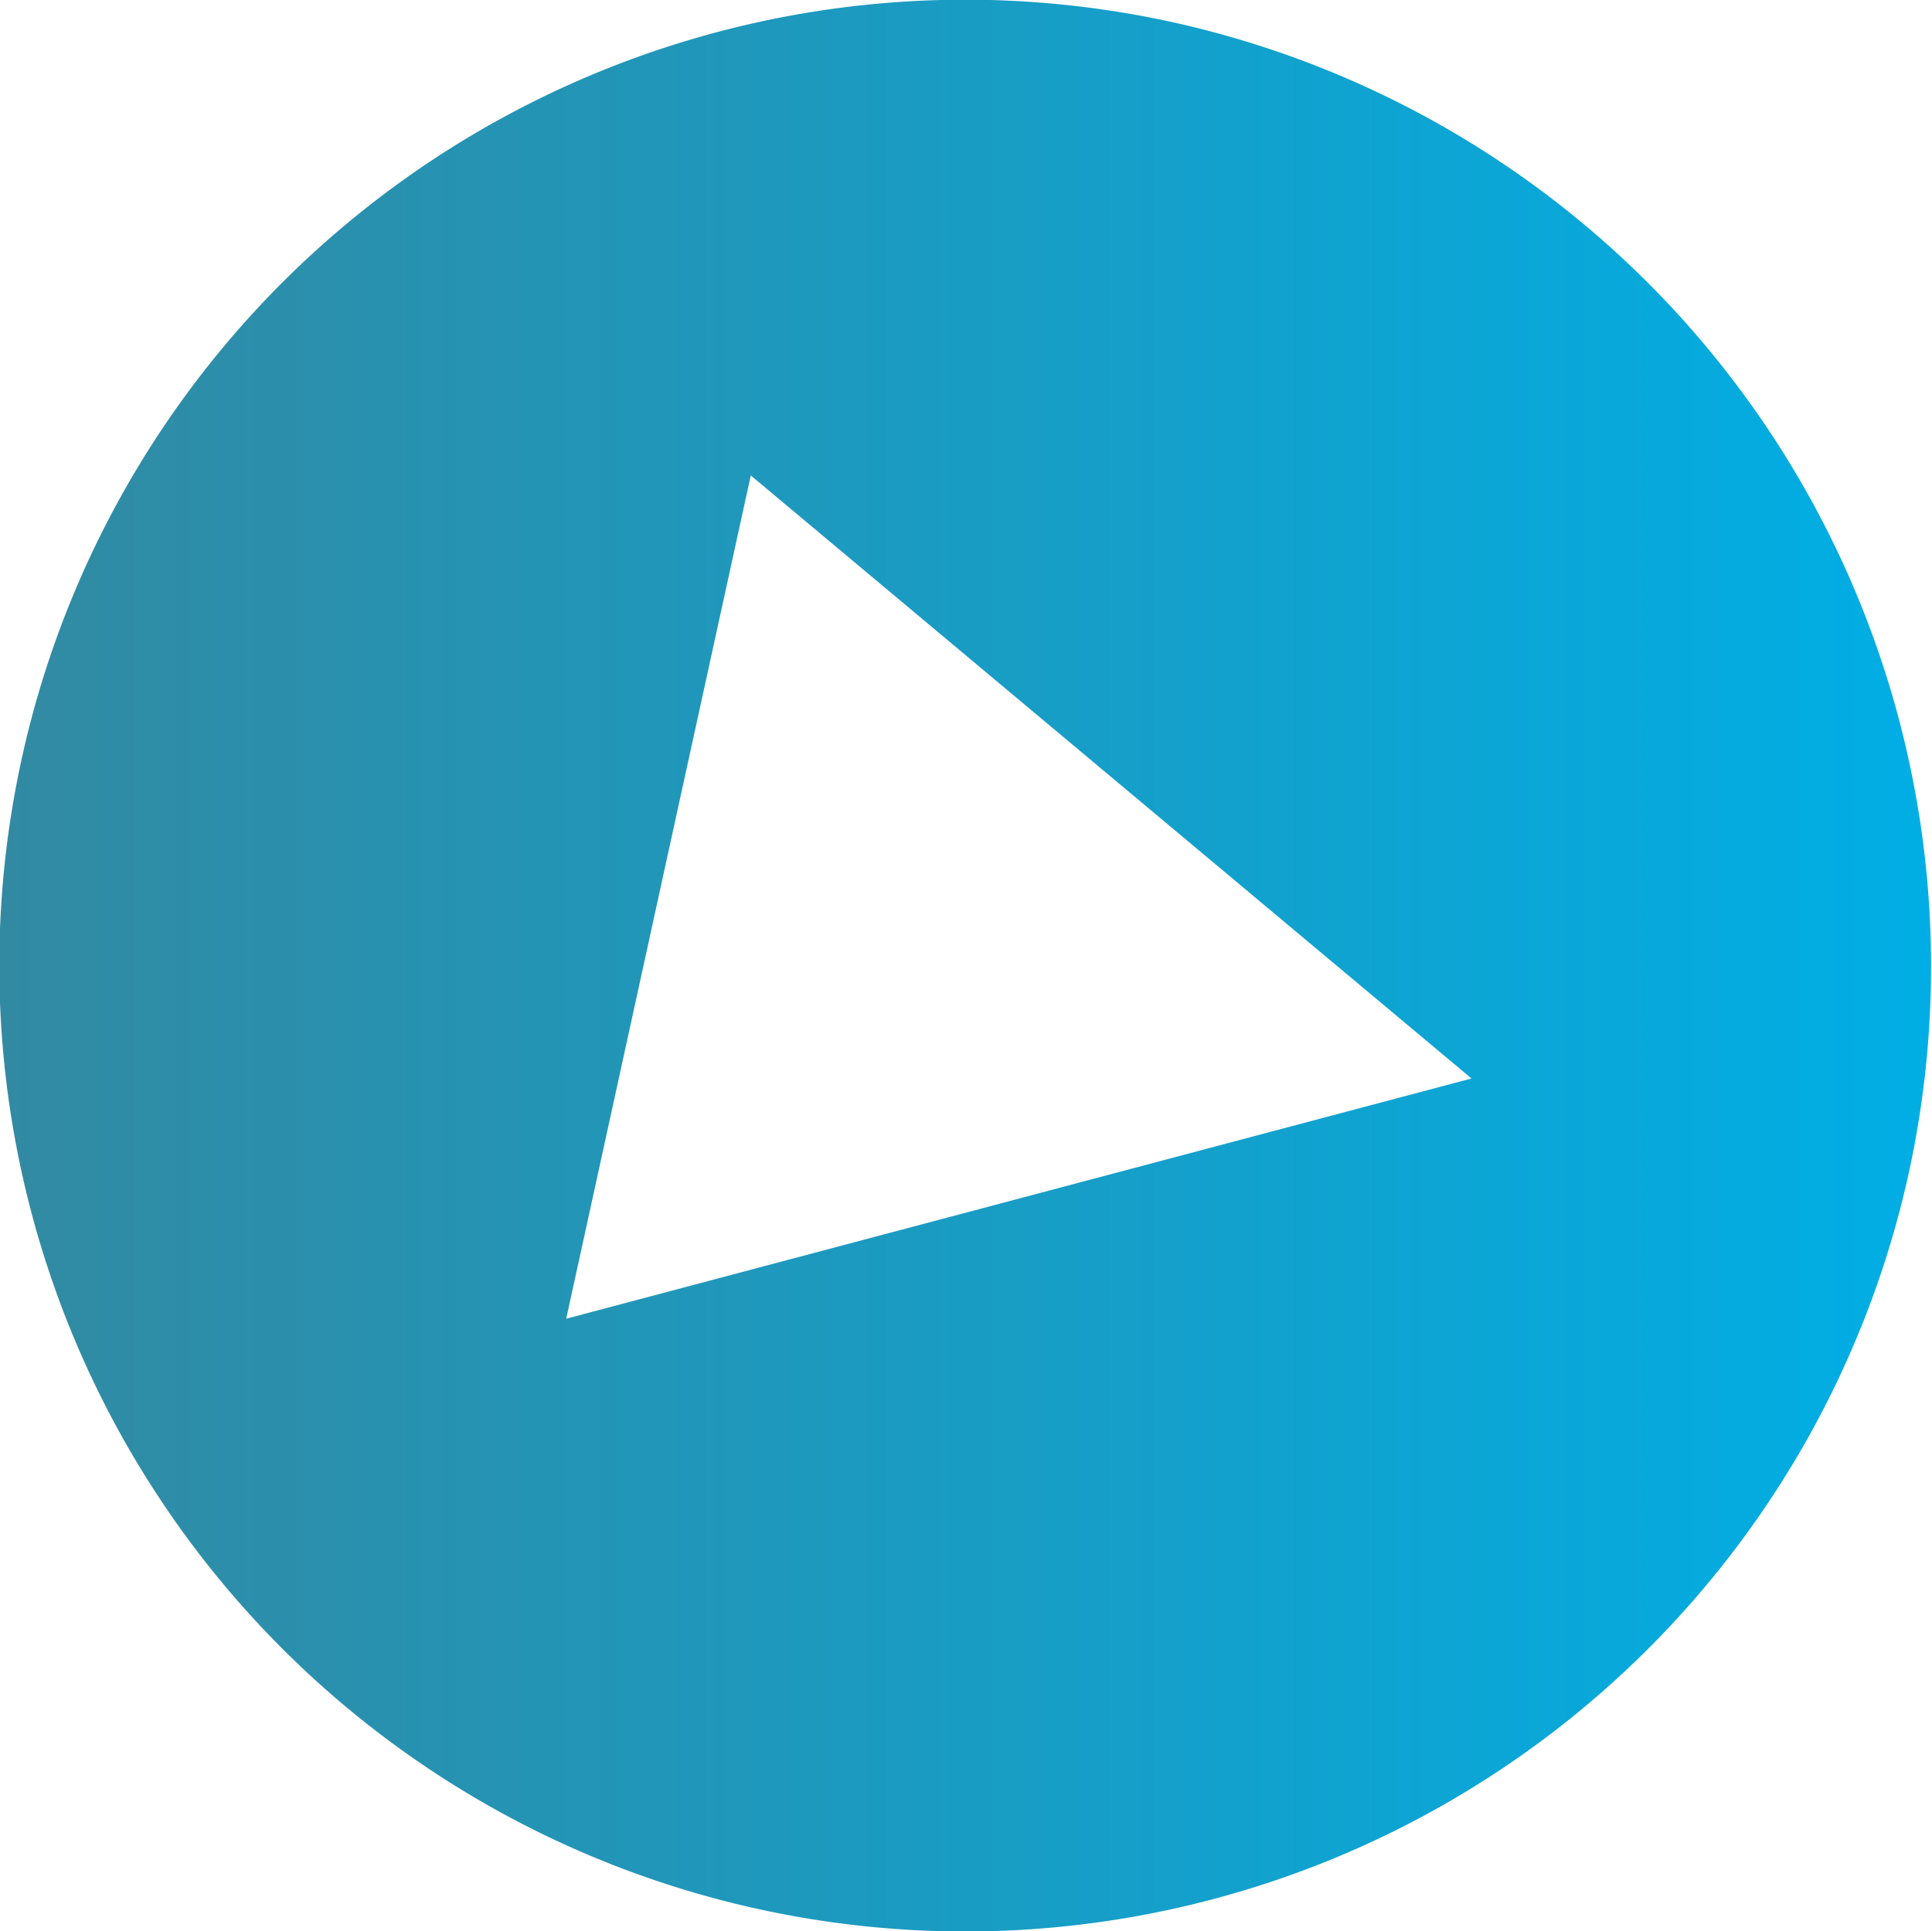 <svg xmlns="http://www.w3.org/2000/svg" xmlns:xlink="http://www.w3.org/1999/xlink" viewBox="0 0 30.88 30.87"><defs><linearGradient id="linear-gradient" y1="15.44" x2="30.88" y2="15.44" gradientUnits="userSpaceOnUse"><stop offset="0" stop-color="#328aa2"/><stop offset="1" stop-color="#00aee5"/></linearGradient></defs><g id="Layer_2" data-name="Layer 2"><g id="Layer_1-2" data-name="Layer 1"><path d="M18.81.37A15.44,15.44,0,1,0,30.5,18.79,15.46,15.46,0,0,0,18.81.37ZM9.05,21.08,12,7.6l11.52,9.64Z" style="fill:url(#linear-gradient)"/></g></g></svg>